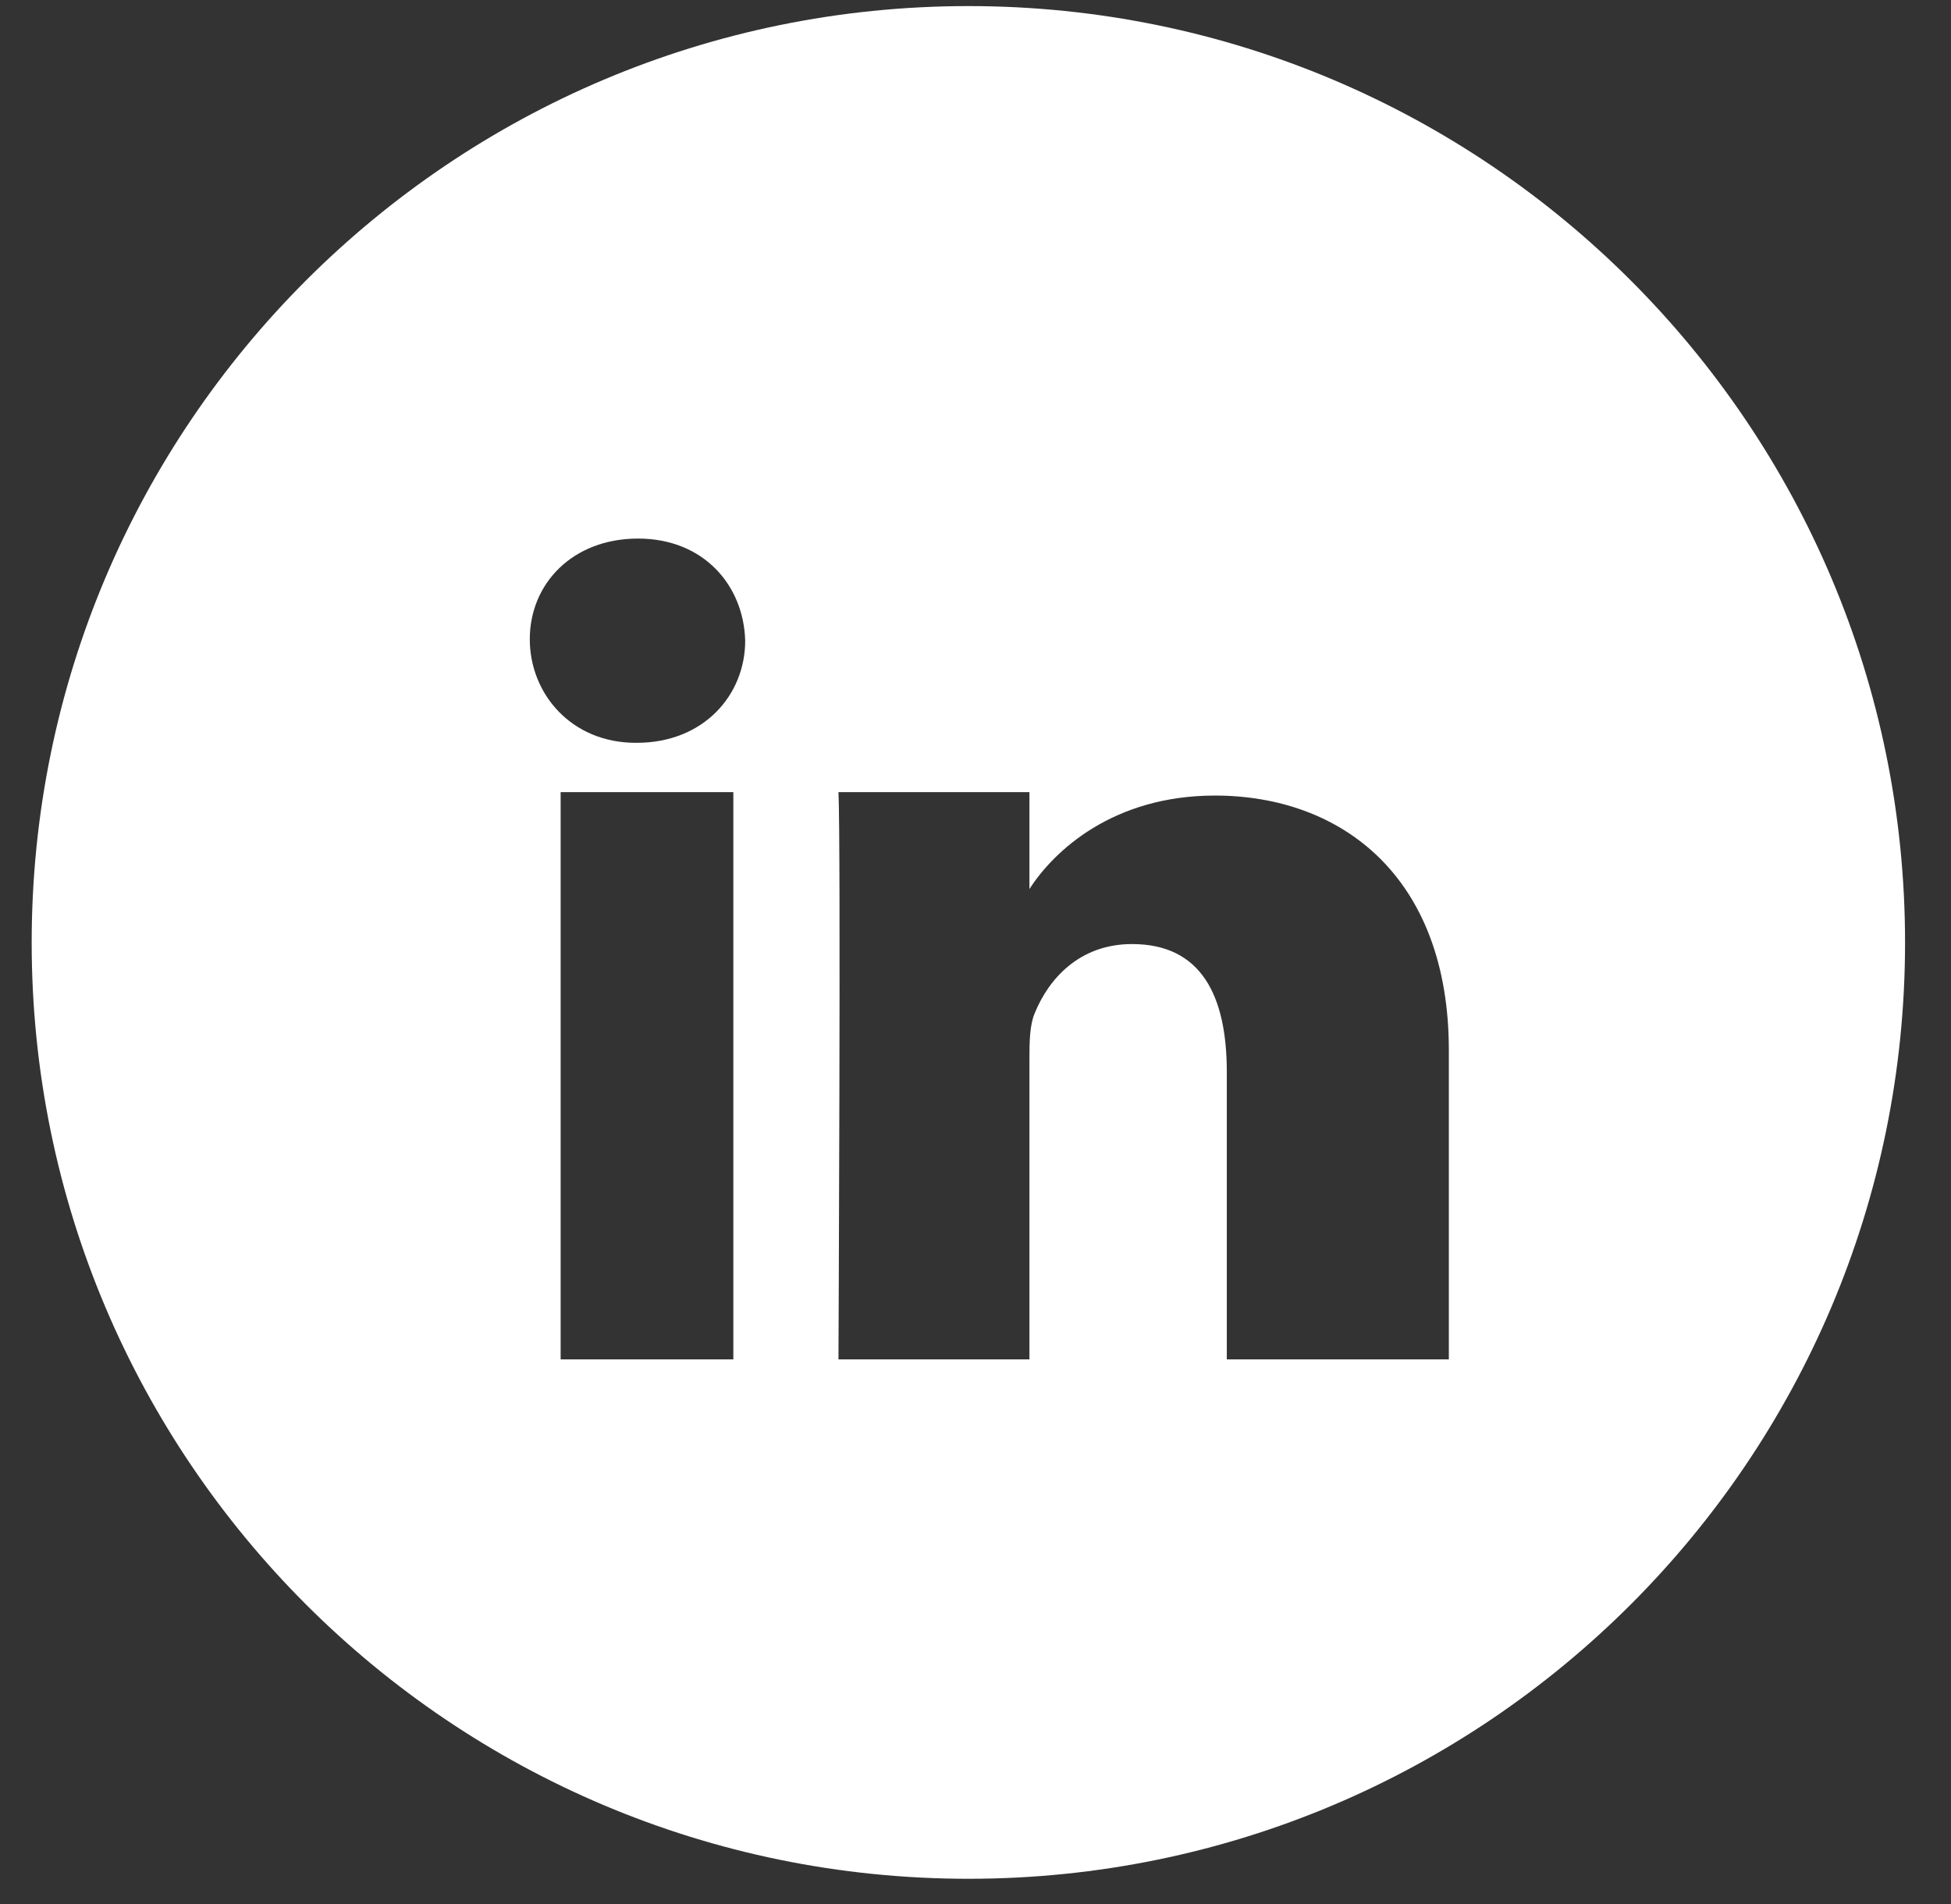 <svg width="42px" height="41px" viewBox="100 1 42 41" version="1.1" xmlns="http://www.w3.org/2000/svg" xmlns:xlink="http://www.w3.org/1999/xlink">
    <rect x="100" y="1" width="42" height="41" fill="#333333" stroke="none"/>
    <!-- Generator: Sketch 3.7.2 (28276) - http://www.bohemiancoding.com/sketch -->
    <desc>Created with Sketch.</desc>
    <defs></defs>
    <path d="M120.849,1.131 C109.711,1.131 100.682,10.158 100.682,21.293 C100.682,32.423 109.711,41.449 120.849,41.449 C131.981,41.449 141.011,32.423 141.011,21.293 C141.011,10.158 131.981,1.131 120.849,1.131 L120.849,1.131 Z M112.069,18.054 L115.787,18.054 L115.787,30.267 L112.069,30.267 L112.069,18.054 Z M113.71,16.992 L113.684,16.992 C112.298,16.992 111.405,15.935 111.405,14.762 C111.405,13.567 112.324,12.595 113.737,12.595 C115.144,12.595 116.01,13.599 116.042,14.794 C116.042,15.967 115.144,16.992 113.71,16.992 L113.71,16.992 Z M131.19,30.267 L126.41,30.267 L126.41,24.081 C126.41,22.44 125.863,21.325 124.37,21.325 C123.234,21.325 122.575,22.079 122.278,22.806 C122.166,23.066 122.161,23.427 122.161,23.794 L122.161,30.267 L118.05,30.267 C118.05,30.267 118.103,19.116 118.05,18.054 L122.161,18.054 L122.161,20.141 C122.692,19.312 123.967,18.128 126.155,18.128 C128.869,18.128 131.19,19.865 131.19,23.613 L131.19,30.267 L131.19,30.267 Z" id="Linkedin" stroke="none" fill="#FFFFFF" fill-rule="evenodd"></path>
</svg>